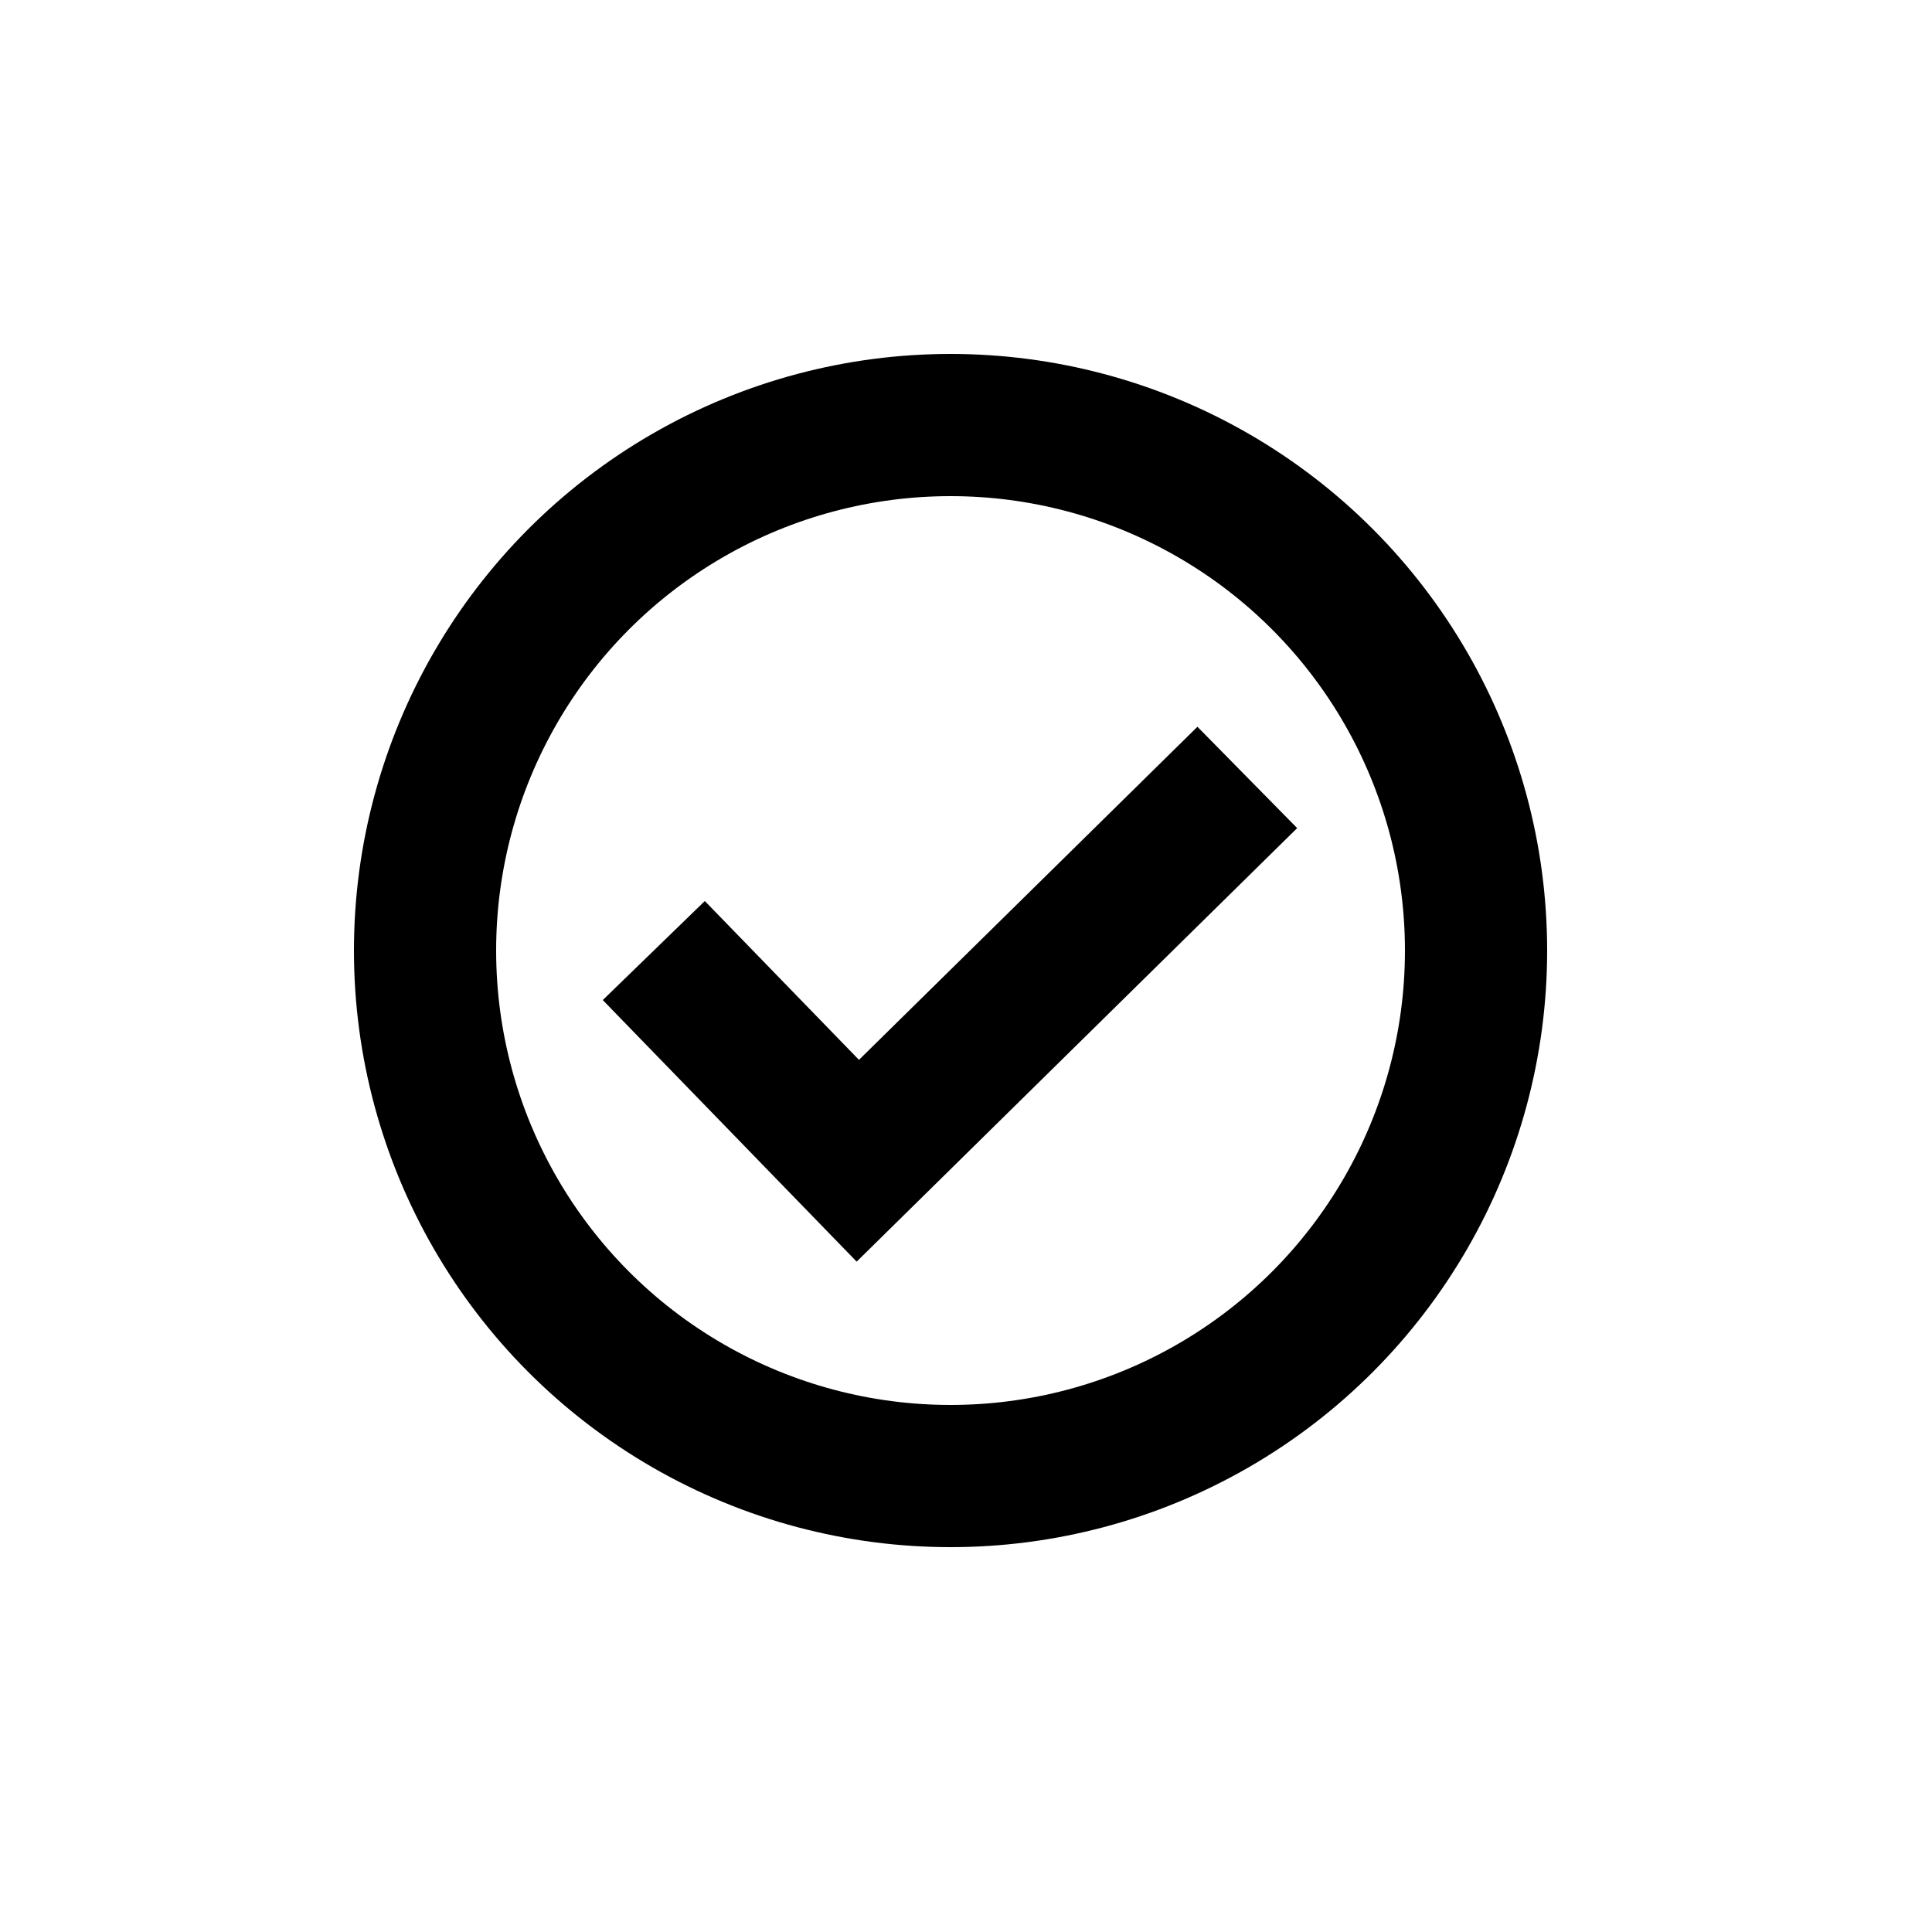 <svg xmlns="http://www.w3.org/2000/svg" width="50" height="50" viewBox="0 0 50 50">
  <g fill="none" stroke="#000" stroke-width="3.68" transform="translate(11 11)">
    <circle cx="13.6" cy="13.6" r="13.6"/>
    <polyline points="5.92 13.6 11.2 19.04 21.28 9.12"/>
  </g>
</svg>

